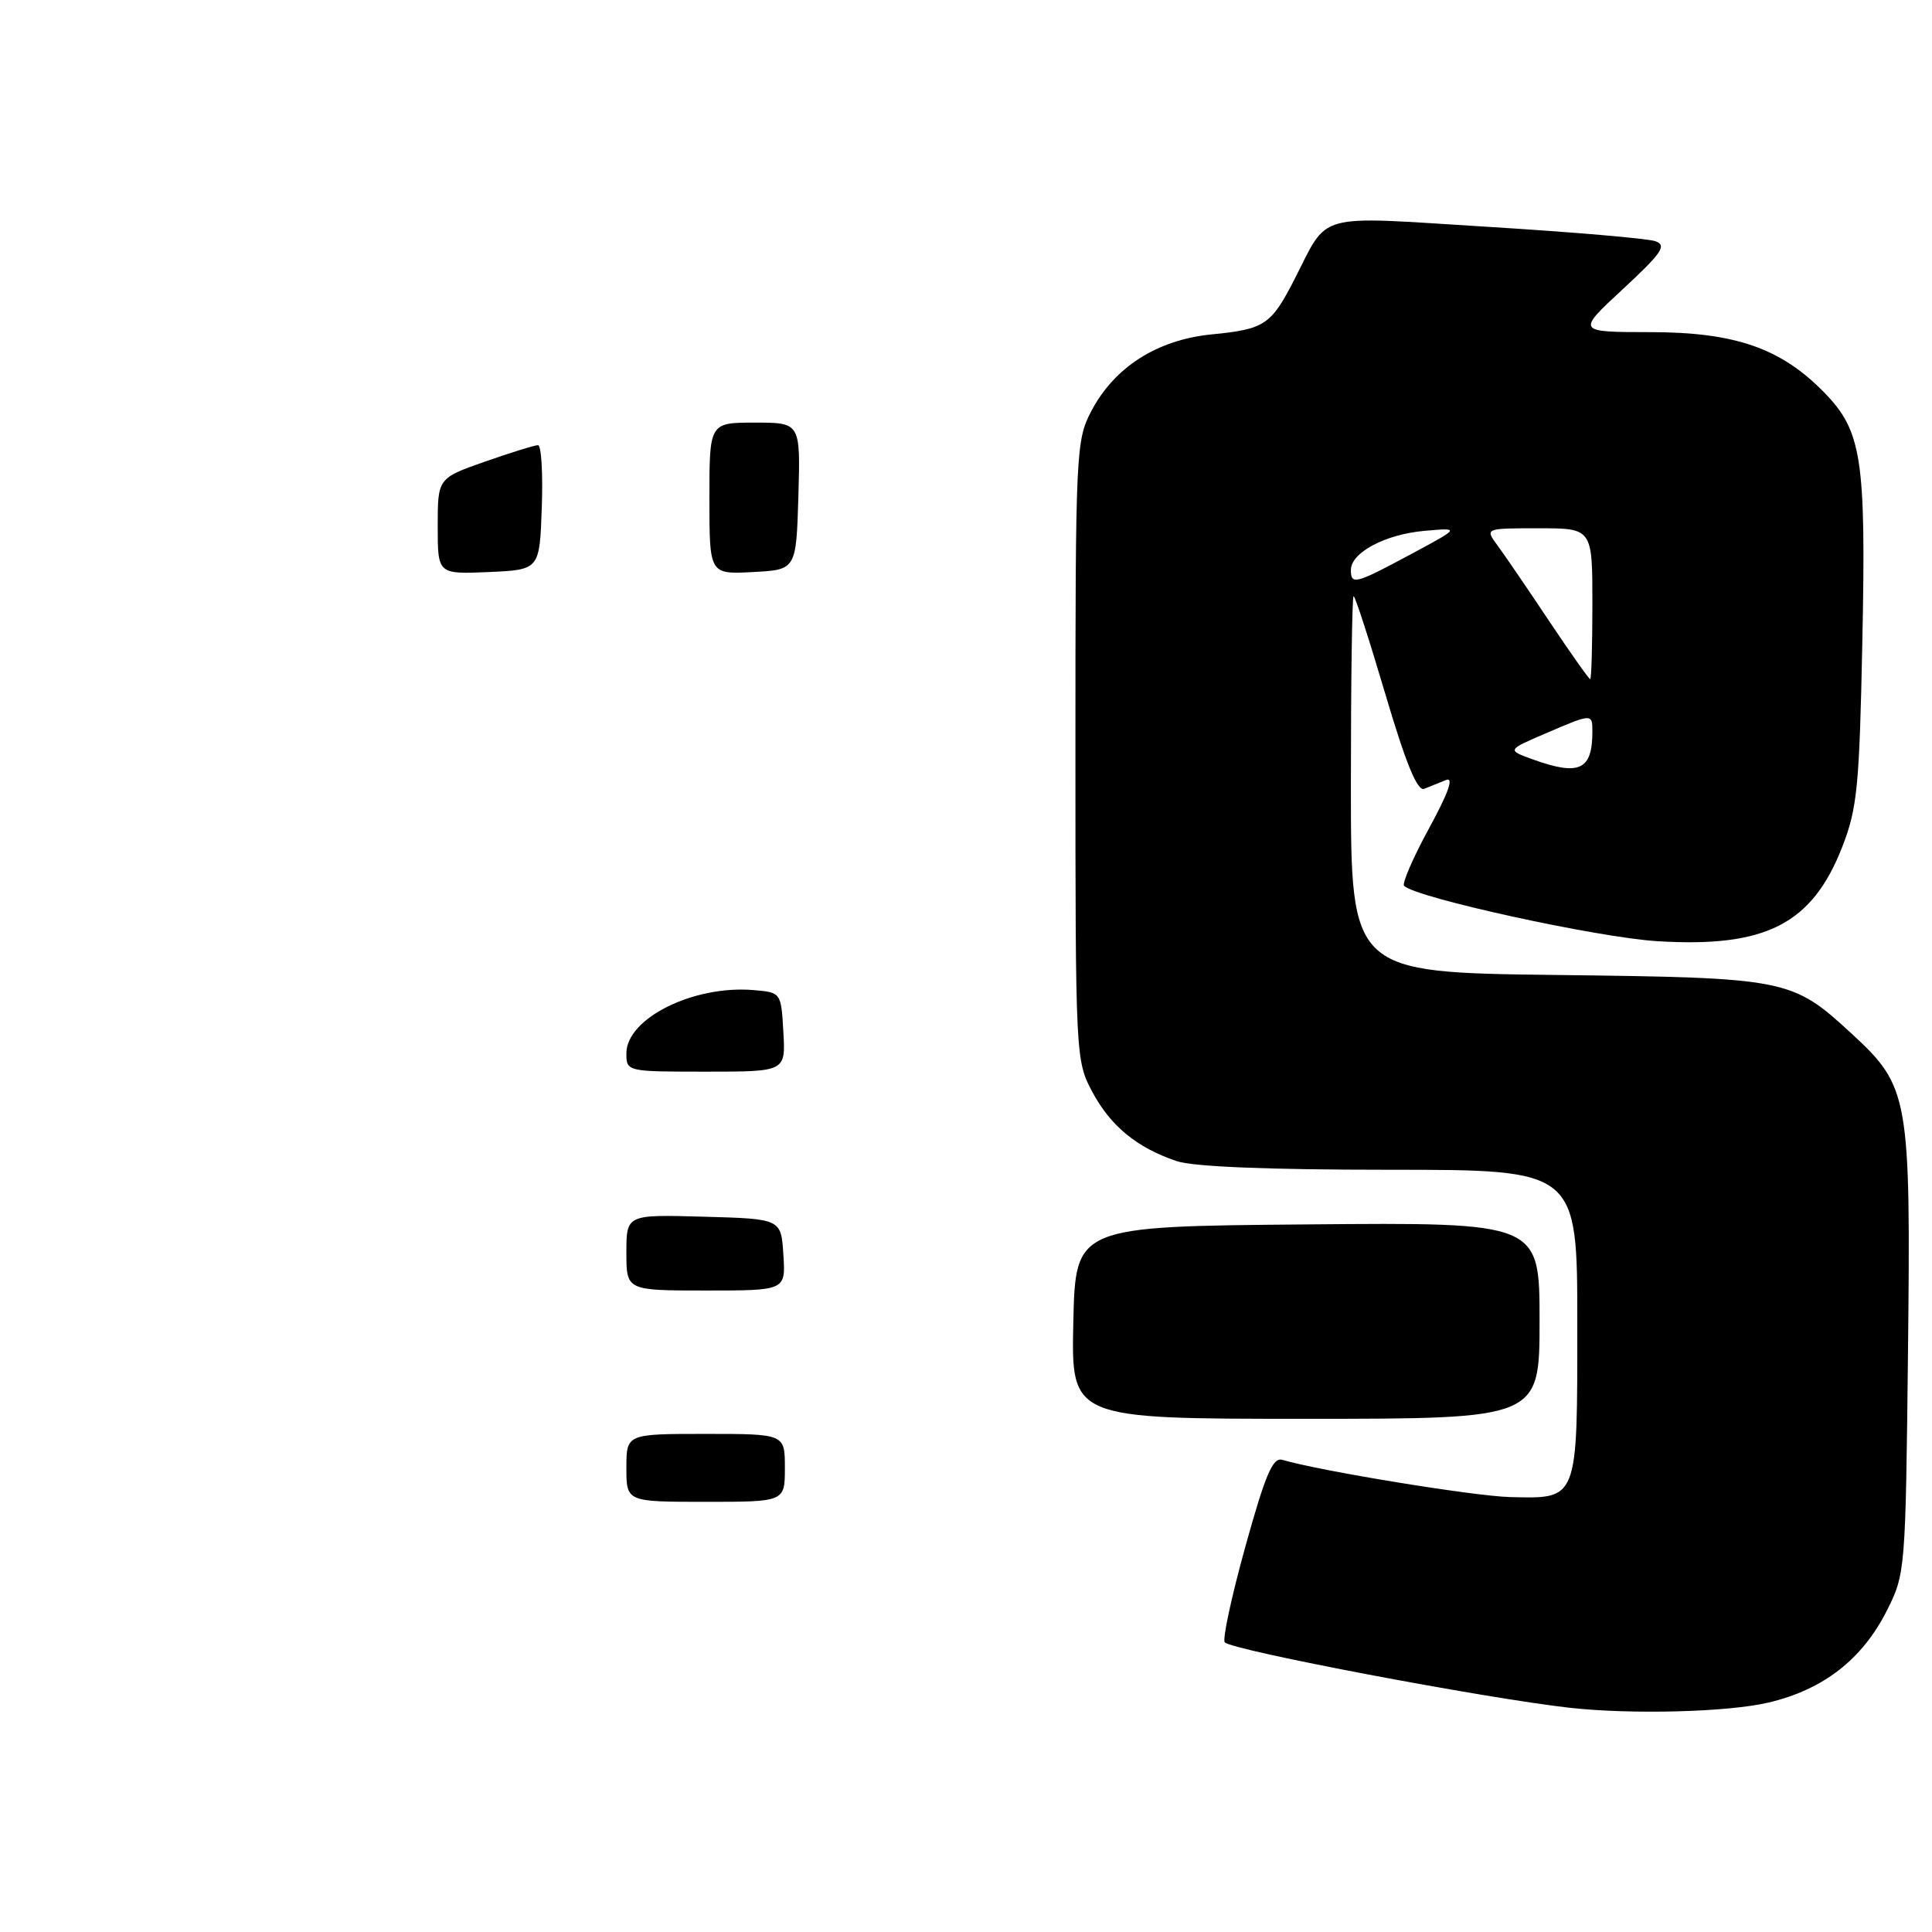 <?xml version="1.0" encoding="UTF-8" standalone="no"?>
<!DOCTYPE svg PUBLIC "-//W3C//DTD SVG 1.1//EN" "http://www.w3.org/Graphics/SVG/1.1/DTD/svg11.dtd" >
<svg xmlns="http://www.w3.org/2000/svg" xmlns:xlink="http://www.w3.org/1999/xlink" version="1.1" viewBox="0 0 256 256">
 <g >
 <path fill="currentColor"
d=" M 234.33 225.60 C 241.59 223.89 246.74 219.89 250.00 213.45 C 252.47 208.56 252.50 208.17 252.82 179.07 C 253.19 145.32 252.95 143.97 245.39 137.00 C 237.44 129.67 236.86 129.56 206.25 129.19 C 179.00 128.86 179.00 128.86 179.00 103.93 C 179.00 90.22 179.16 79.00 179.36 79.00 C 179.57 79.00 181.46 84.86 183.58 92.02 C 186.30 101.20 187.81 104.89 188.72 104.52 C 189.42 104.24 190.72 103.71 191.60 103.36 C 192.68 102.92 191.95 104.99 189.35 109.77 C 187.23 113.65 185.75 117.08 186.05 117.38 C 187.62 118.96 211.66 124.22 219.57 124.71 C 233.96 125.60 240.11 122.47 244.11 112.21 C 246.10 107.10 246.38 104.23 246.77 85.00 C 247.27 60.83 246.70 57.13 241.77 52.06 C 236.02 46.14 229.93 44.02 218.69 44.01 C 208.89 44.00 208.89 44.00 215.04 38.31 C 220.22 33.50 220.90 32.51 219.34 31.96 C 218.33 31.60 208.30 30.74 197.06 30.05 C 173.93 28.62 176.14 28.02 171.50 37.06 C 168.42 43.06 167.57 43.62 160.55 44.31 C 153.33 45.02 147.65 48.65 144.59 54.50 C 142.57 58.37 142.50 59.86 142.50 99.50 C 142.50 139.98 142.53 140.55 144.73 144.67 C 147.16 149.21 150.62 152.06 155.90 153.85 C 158.11 154.60 168.02 155.00 184.15 155.00 C 209.00 155.00 209.00 155.00 209.00 175.38 C 209.00 198.99 209.16 198.58 200.09 198.37 C 195.35 198.25 175.00 194.93 169.92 193.44 C 168.65 193.06 167.67 195.37 165.00 204.99 C 163.17 211.60 161.95 217.28 162.29 217.62 C 163.37 218.70 196.82 225.04 208.00 226.29 C 216.20 227.20 228.92 226.87 234.33 225.60 Z  M 204.00 174.99 C 204.00 161.97 204.00 161.97 173.25 162.24 C 142.50 162.50 142.50 162.50 142.22 175.25 C 141.94 188.00 141.94 188.00 172.97 188.00 C 204.00 188.00 204.00 188.00 204.00 174.99 Z  M 83.00 194.50 C 83.00 190.00 83.00 190.00 93.50 190.00 C 104.00 190.00 104.00 190.00 104.00 194.50 C 104.00 199.00 104.00 199.00 93.50 199.00 C 83.00 199.00 83.00 199.00 83.00 194.50 Z  M 83.00 165.97 C 83.00 160.93 83.00 160.93 93.25 161.22 C 103.50 161.50 103.50 161.50 103.80 166.25 C 104.11 171.00 104.11 171.00 93.55 171.00 C 83.00 171.00 83.00 171.00 83.00 165.97 Z  M 83.00 139.57 C 83.00 134.95 91.86 130.53 99.82 131.19 C 103.50 131.50 103.50 131.50 103.80 136.75 C 104.10 142.00 104.10 142.00 93.55 142.00 C 83.05 142.00 83.00 141.99 83.00 139.57 Z  M 58.00 69.73 C 58.00 63.37 58.00 63.37 64.25 61.17 C 67.69 59.97 70.86 58.98 71.29 58.99 C 71.73 59.00 71.95 62.71 71.79 67.25 C 71.50 75.50 71.50 75.50 64.75 75.80 C 58.00 76.09 58.00 76.09 58.00 69.73 Z  M 94.00 66.05 C 94.00 56.00 94.00 56.00 100.04 56.00 C 106.07 56.00 106.07 56.00 105.79 65.75 C 105.50 75.50 105.50 75.50 99.75 75.80 C 94.00 76.10 94.00 76.10 94.00 66.05 Z  M 203.09 100.62 C 199.68 99.38 199.68 99.38 204.78 97.19 C 210.96 94.53 211.00 94.53 211.00 96.92 C 211.00 102.05 209.28 102.85 203.09 100.62 Z  M 205.24 82.25 C 202.40 77.99 199.33 73.49 198.41 72.25 C 196.76 70.00 196.76 70.00 203.88 70.00 C 211.00 70.00 211.00 70.00 211.00 80.00 C 211.00 85.50 210.87 90.00 210.71 90.00 C 210.55 90.00 208.09 86.51 205.24 82.25 Z  M 179.00 75.52 C 179.00 73.22 183.57 70.79 188.76 70.34 C 193.50 69.92 193.50 69.92 187.00 73.41 C 179.58 77.40 179.00 77.55 179.00 75.52 Z "/>
</g>
</svg>